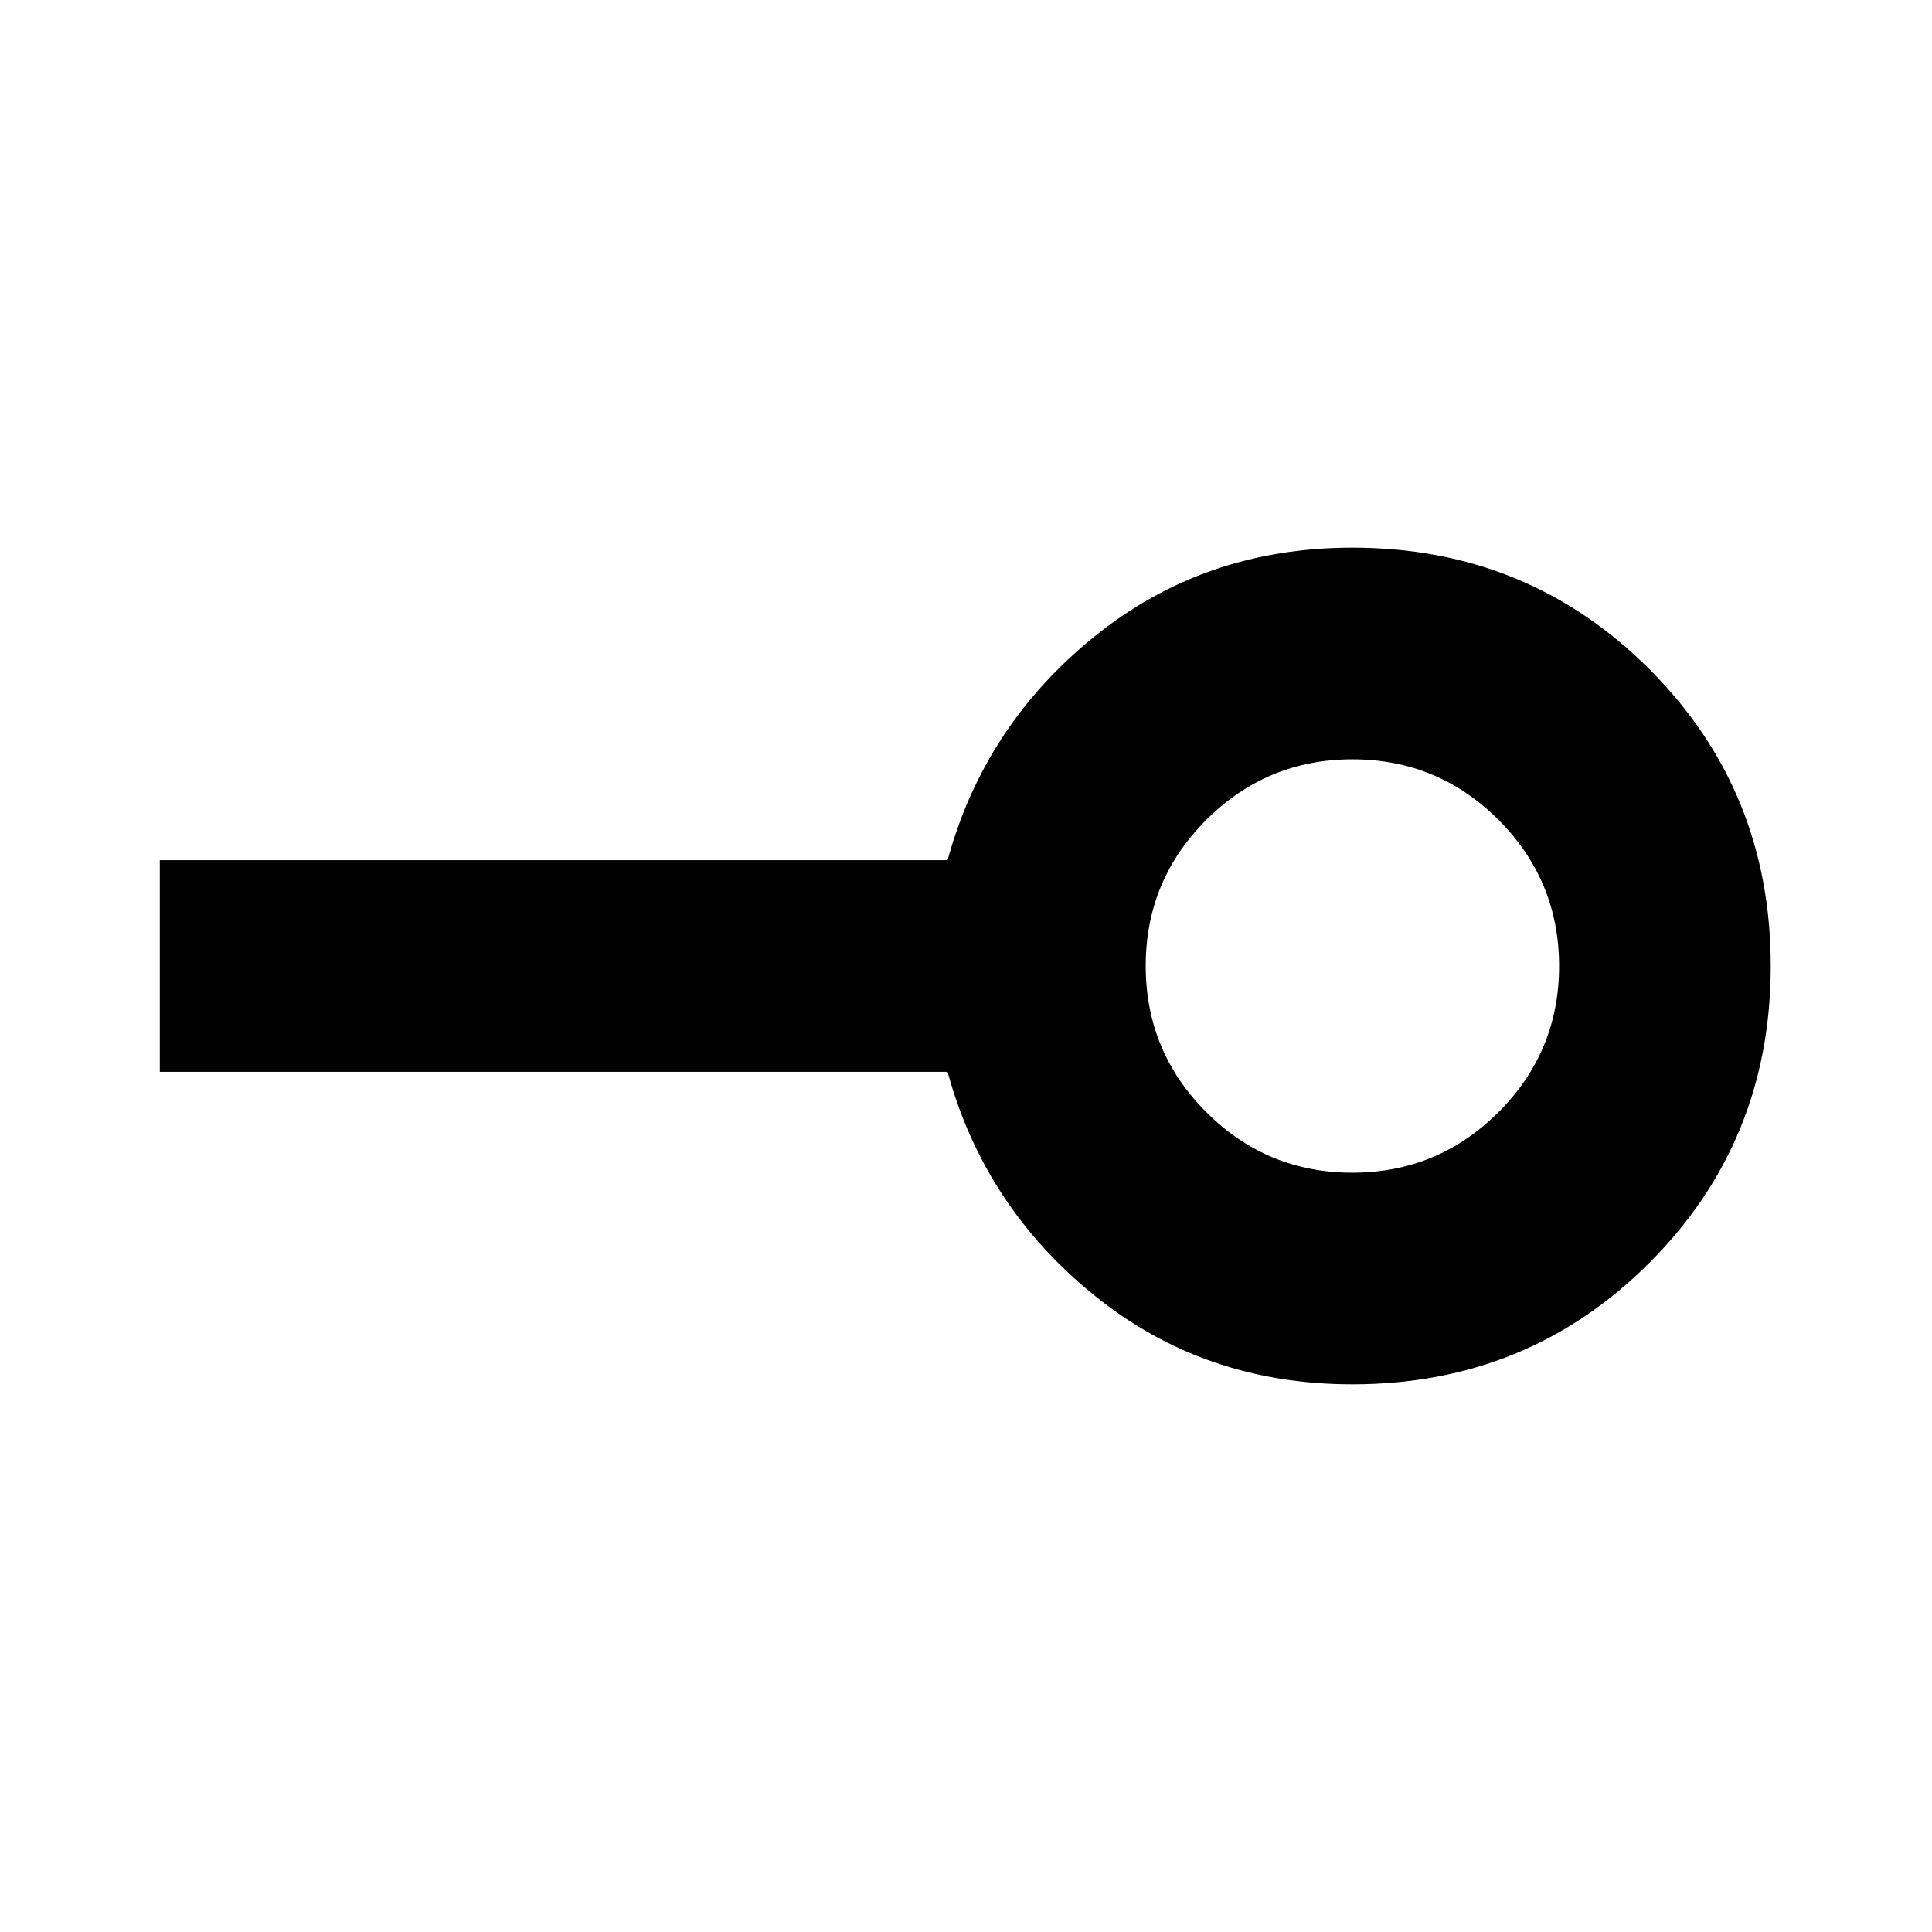 <svg xmlns="http://www.w3.org/2000/svg" height="20" viewBox="0 -960 960 960" width="20"><path d="M671.95-377.3q42.51 0 72.63-30.07 30.12-30.06 30.12-72.58 0-42.51-30.07-72.63-30.06-30.12-72.58-30.12-42.51 0-72.63 30.07-30.12 30.06-30.12 72.58 0 42.51 30.07 72.63 30.06 30.12 72.58 30.12Zm.05 105.17q-73.69 0-128.32-44.26-54.64-44.26-72.83-111.02H79.41v-105.18h391.44q18.19-66.76 72.83-111.02 54.63-44.26 128.32-44.26 87.2 0 147.53 60.34Q879.87-567.2 879.87-480t-60.34 147.53Q759.2-272.13 672-272.13ZM672-480Z"/></svg>